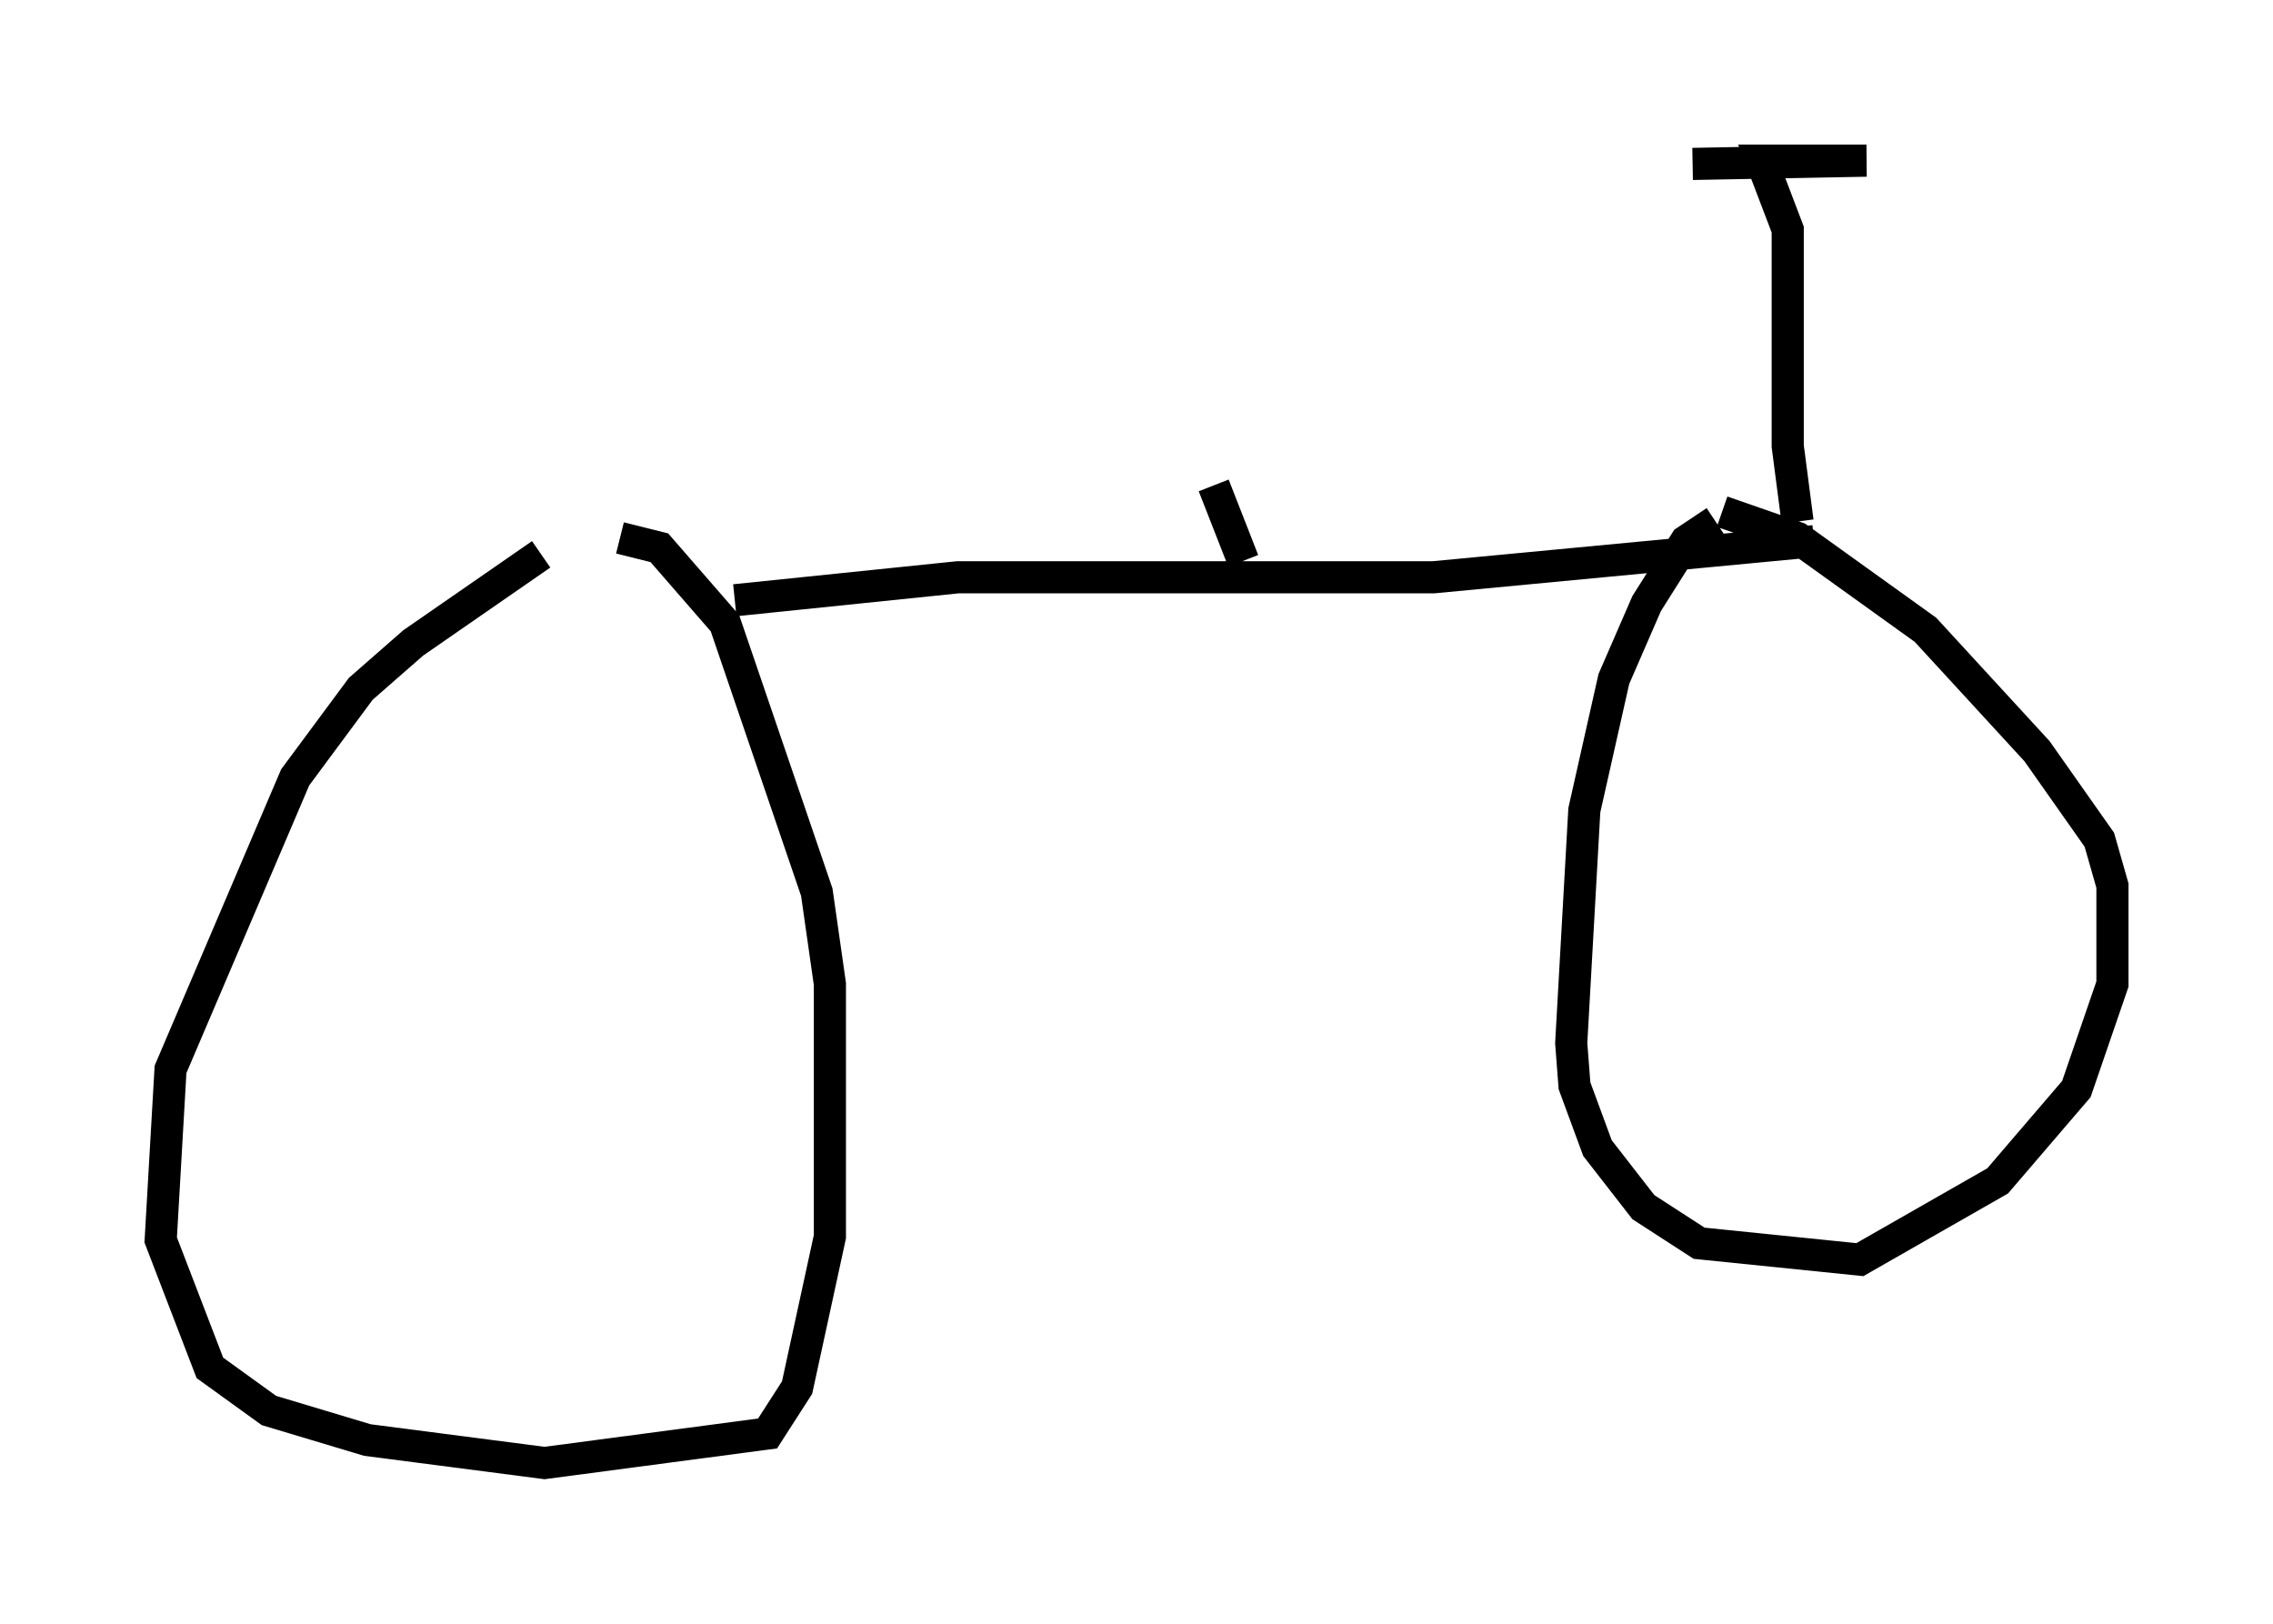 <?xml version="1.0" encoding="utf-8" ?>
<svg baseProfile="full" height="50.528" version="1.1" width="70.74" xmlns="http://www.w3.org/2000/svg" xmlns:ev="http://www.w3.org/2001/xml-events" xmlns:xlink="http://www.w3.org/1999/xlink"><defs /><rect fill="white" height="50.528" width="70.74" x="0" y="0" /><path d="M18.373, 16.944 m-1.531, 0.306 l-3.981, 2.756 -1.633, 1.429 l-2.042, 2.756 -3.879, 9.086 l-0.306, 5.308 1.531, 3.981 l1.838, 1.327 3.063, 0.919 l5.513, 0.715 6.942, -0.919 l0.919, -1.429 1.021, -4.696 l0.0, -7.861 -0.408, -2.858 l-2.858, -8.371 -2.042, -2.348 l-1.225, -0.306 m3.573, 1.94 l6.942, -0.715 14.802, 0.0 l11.842, -1.123 m-3.063, -0.613 l-0.919, 0.613 -1.225, 1.94 l-1.021, 2.348 -0.919, 4.083 l-0.408, 7.248 0.102, 1.327 l0.715, 1.94 1.429, 1.838 l1.735, 1.123 5.002, 0.51 l4.288, -2.45 2.45, -2.858 l1.123, -3.267 0.0, -3.063 l-0.408, -1.429 -1.94, -2.756 l-3.471, -3.777 -3.981, -2.858 l-2.348, -0.817 m2.348, 0.306 l-0.306, -2.348 0.0, -6.738 l-0.817, -2.144 3.267, 0.0 l-5.41, 0.102 m-13.986, 12.352 l-0.919, -2.348 " fill="none" stroke="black" stroke-width="1" /></svg>